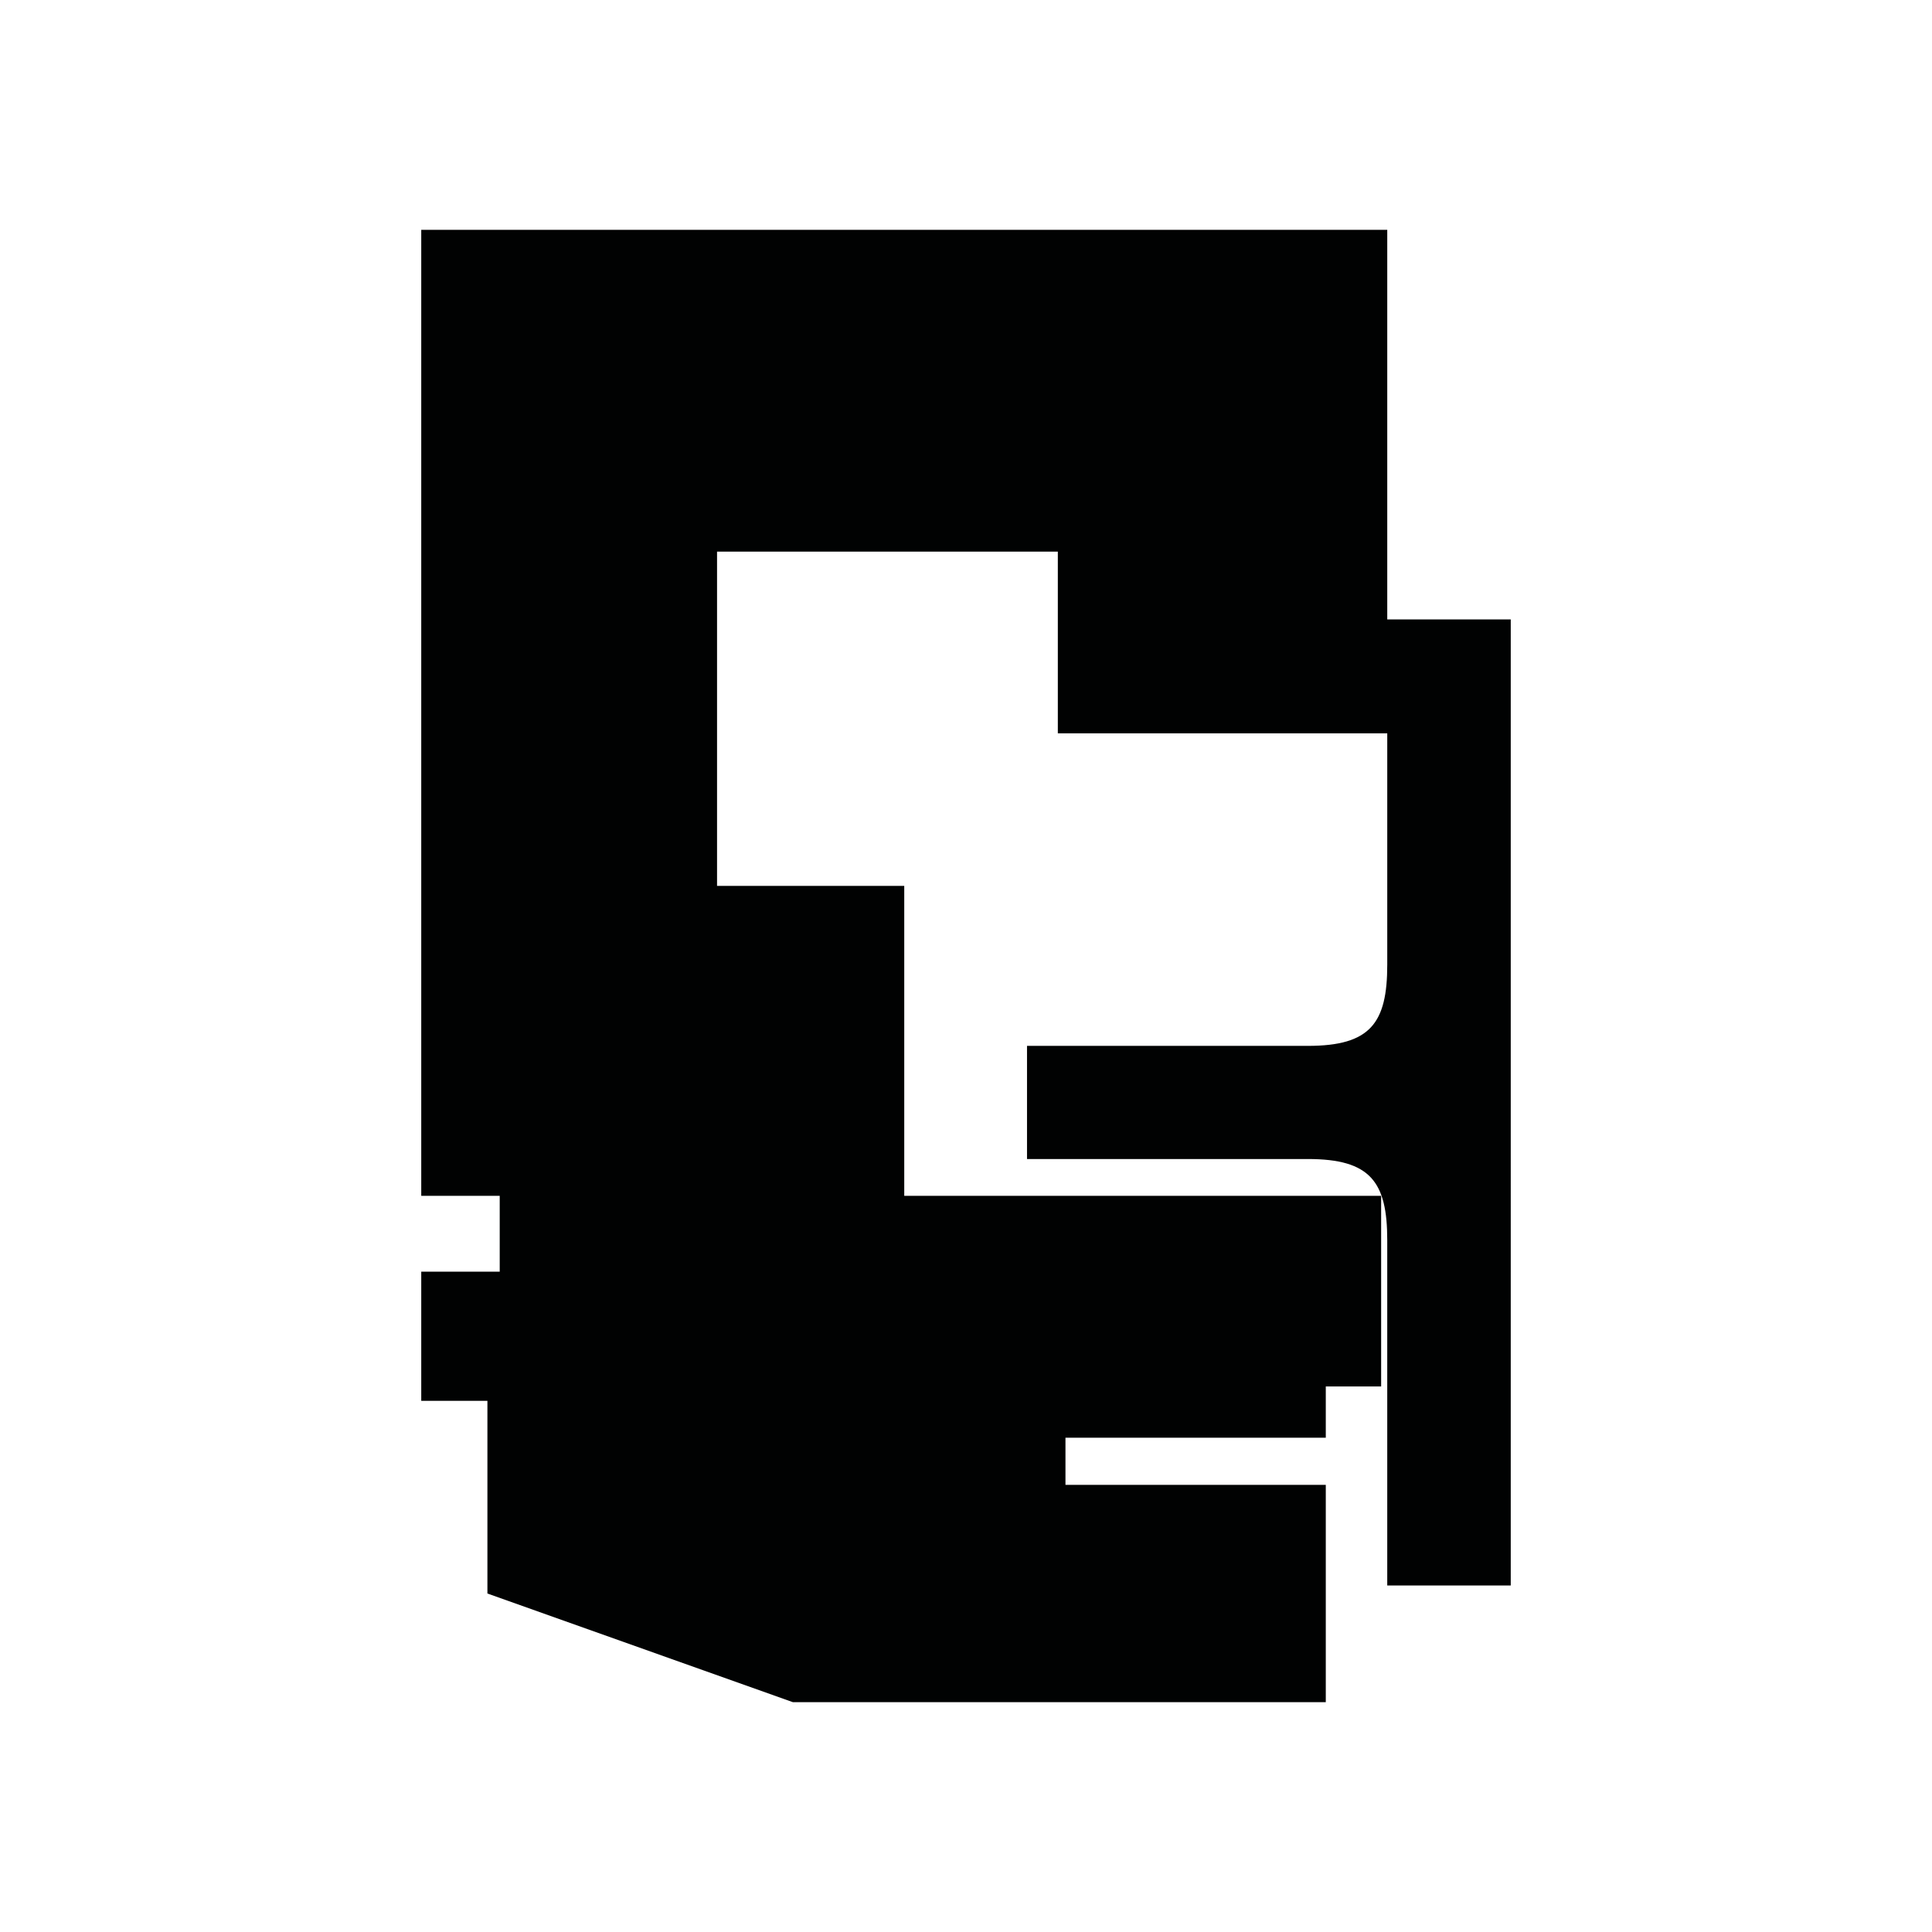 <?xml version="1.0" encoding="utf-8"?>
<!-- Generator: Adobe Illustrator 16.0.0, SVG Export Plug-In . SVG Version: 6.00 Build 0)  -->
<!DOCTYPE svg PUBLIC "-//W3C//DTD SVG 1.1//EN" "http://www.w3.org/Graphics/SVG/1.1/DTD/svg11.dtd">
<svg version="1.1" id="Calque_1" xmlns="http://www.w3.org/2000/svg" xmlns:xlink="http://www.w3.org/1999/xlink" x="0px" y="0px"
	 width="1190.551px" height="1190.551px" viewBox="0 0 1190.551 1190.551" enable-background="new 0 0 1190.551 1190.551"
	 xml:space="preserve">
<path fill="#010202" d="M854.864,381.717V141.636H259.585v595.278h48.354v46.736h-48.354v79.582h40.773v118.734l188.209,66.947
	h328.421V915.021h-160.42v-29.055h160.42v-31.58h34.107V736.915H557.223v-191H441.864v-206h210v112h203
	c0,49.782,0,112.826,0,142.581c0,36-10.396,50-48.896,50H632.875v32.312v5.1v32.312h173.092v0.002c38.5,0,48.895,14,48.895,50
	c0,53.193,0,212.777,0,212.777h76.105V681.907v-5.101V381.717H854.864L854.864,381.717z"/>
</svg>
